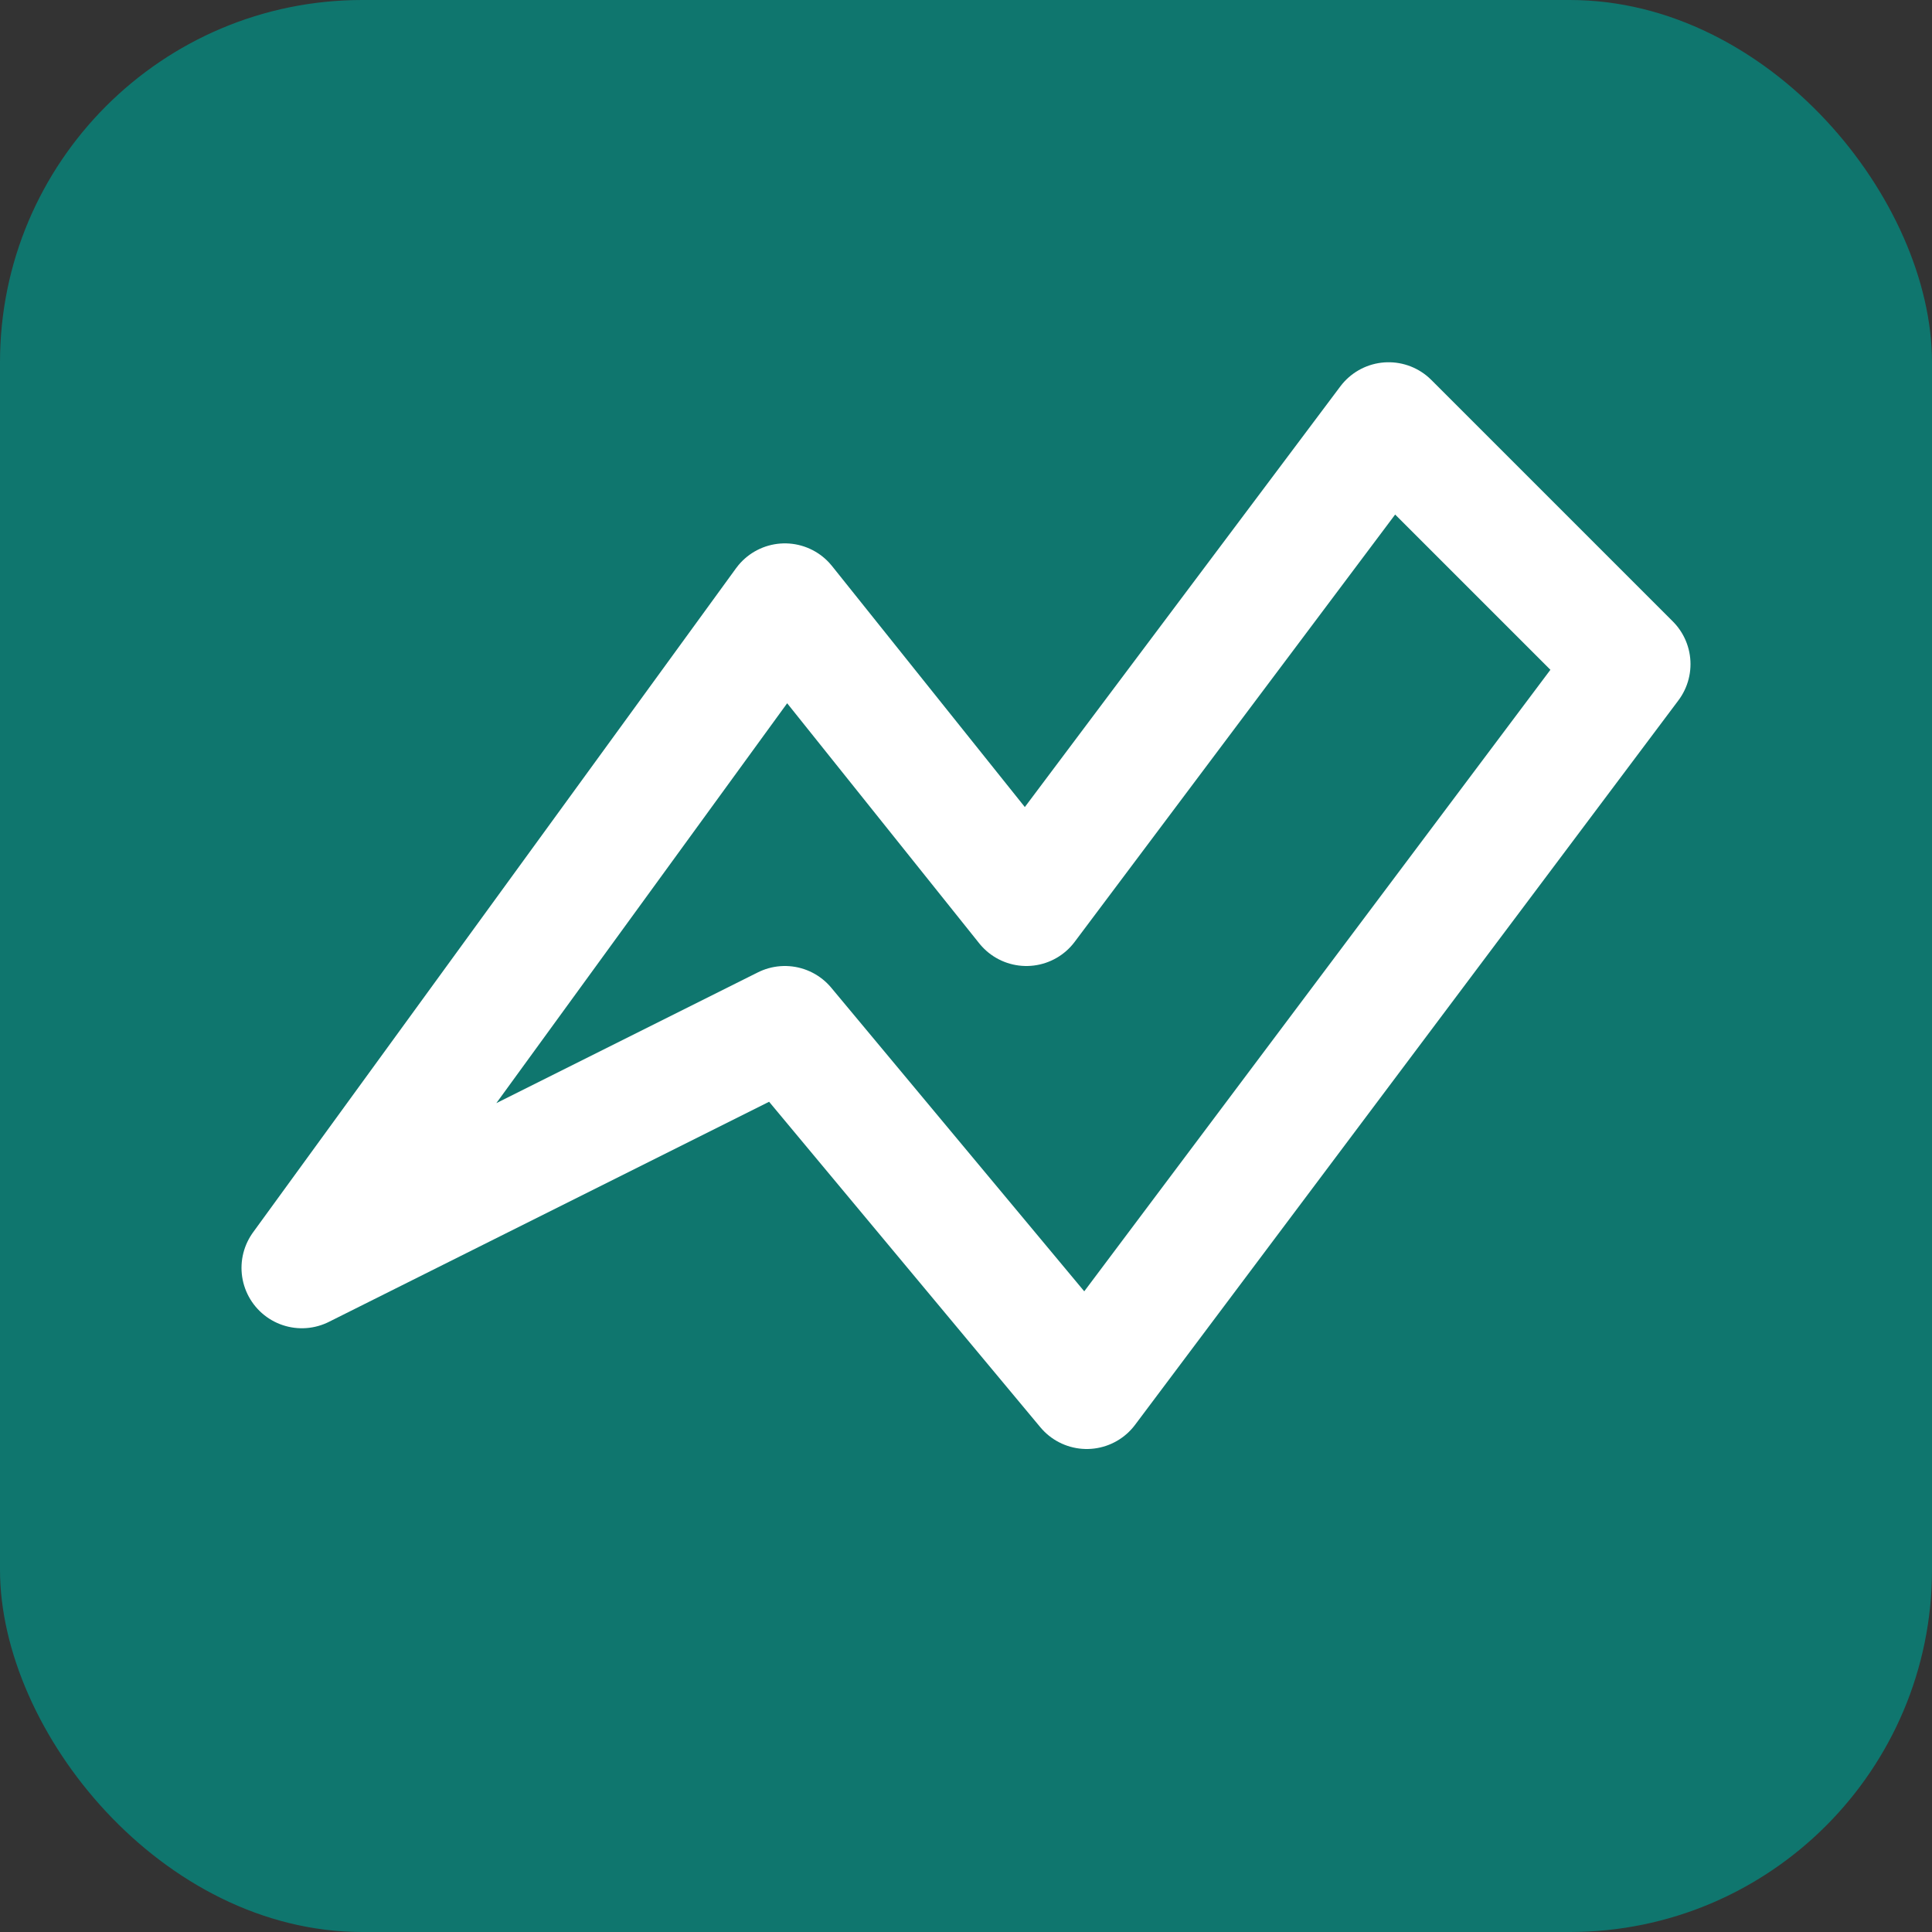 <svg xmlns="http://www.w3.org/2000/svg" viewBox="0 0 64 64">
  <rect x="0" y="0" width="64" height="64" fill="#333333" stroke="none"/>
  <defs>
    <clipPath id="r"><rect x="0" y="0" width="64" height="64" rx="12"/></clipPath>
  </defs>
  <g clip-path="url(#r)">
    <rect width="64" height="64" fill="#0F766E"/>
    <path d="M10 42 L26 20 L34 30 L46 14 L54 22 L36 46 L26 34 Z" fill="none" stroke="white" stroke-width="4" stroke-linecap="round" stroke-linejoin="round"/>
  </g>
</svg>
